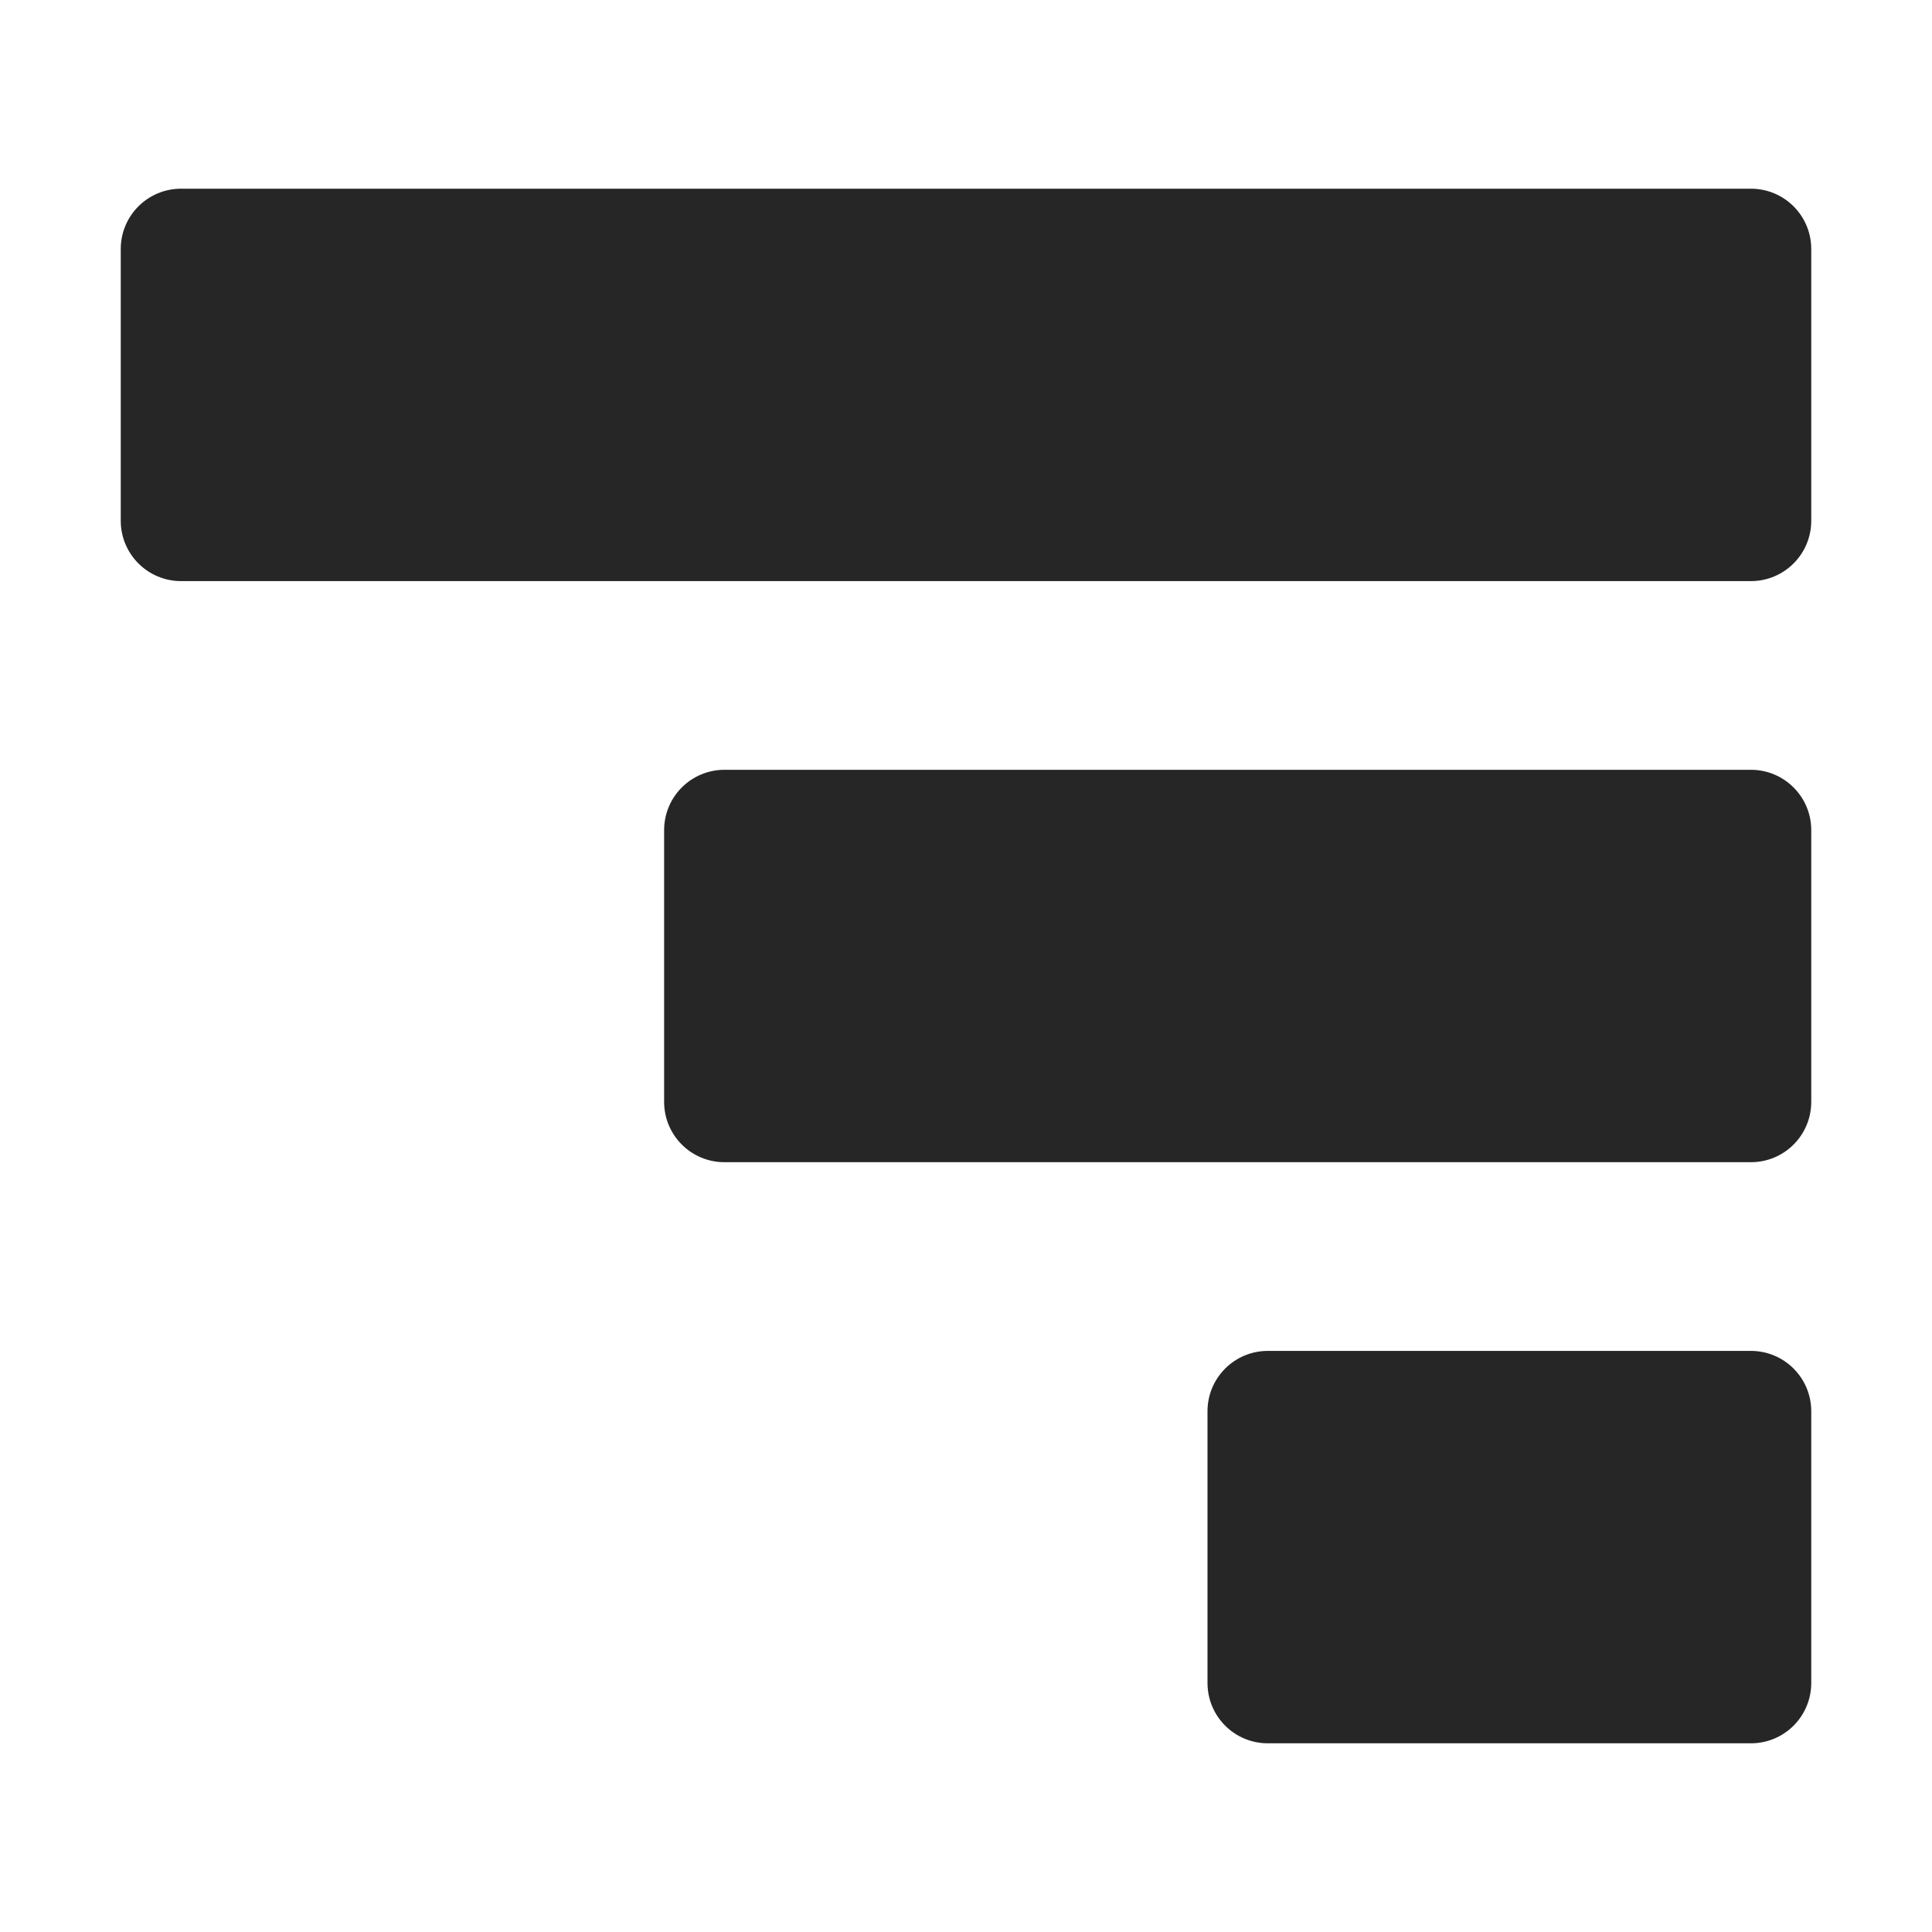 <svg width="36" height="36" viewBox="0 0 36 36" fill="none" xmlns="http://www.w3.org/2000/svg">
<path d="M12.375 15.469L12.375 20.531C12.375 21.154 12.878 21.656 13.5 21.656H32.625C33.247 21.656 33.75 21.154 33.75 20.531V15.469C33.75 14.847 33.247 14.344 32.625 14.344L13.5 14.344C12.878 14.344 12.375 14.847 12.375 15.469ZM2.25 4.641L2.25 9.703C2.25 10.325 2.753 10.828 3.375 10.828L32.625 10.828C33.247 10.828 33.75 10.325 33.75 9.703V4.641C33.75 4.018 33.247 3.516 32.625 3.516L3.375 3.516C2.753 3.516 2.25 4.018 2.25 4.641ZM22.5 26.297V31.359C22.5 31.982 23.003 32.484 23.625 32.484H32.625C33.247 32.484 33.75 31.982 33.75 31.359V26.297C33.75 25.675 33.247 25.172 32.625 25.172H23.625C23.003 25.172 22.5 25.675 22.5 26.297Z" fill="black" fill-opacity="0.85"/>
</svg>
